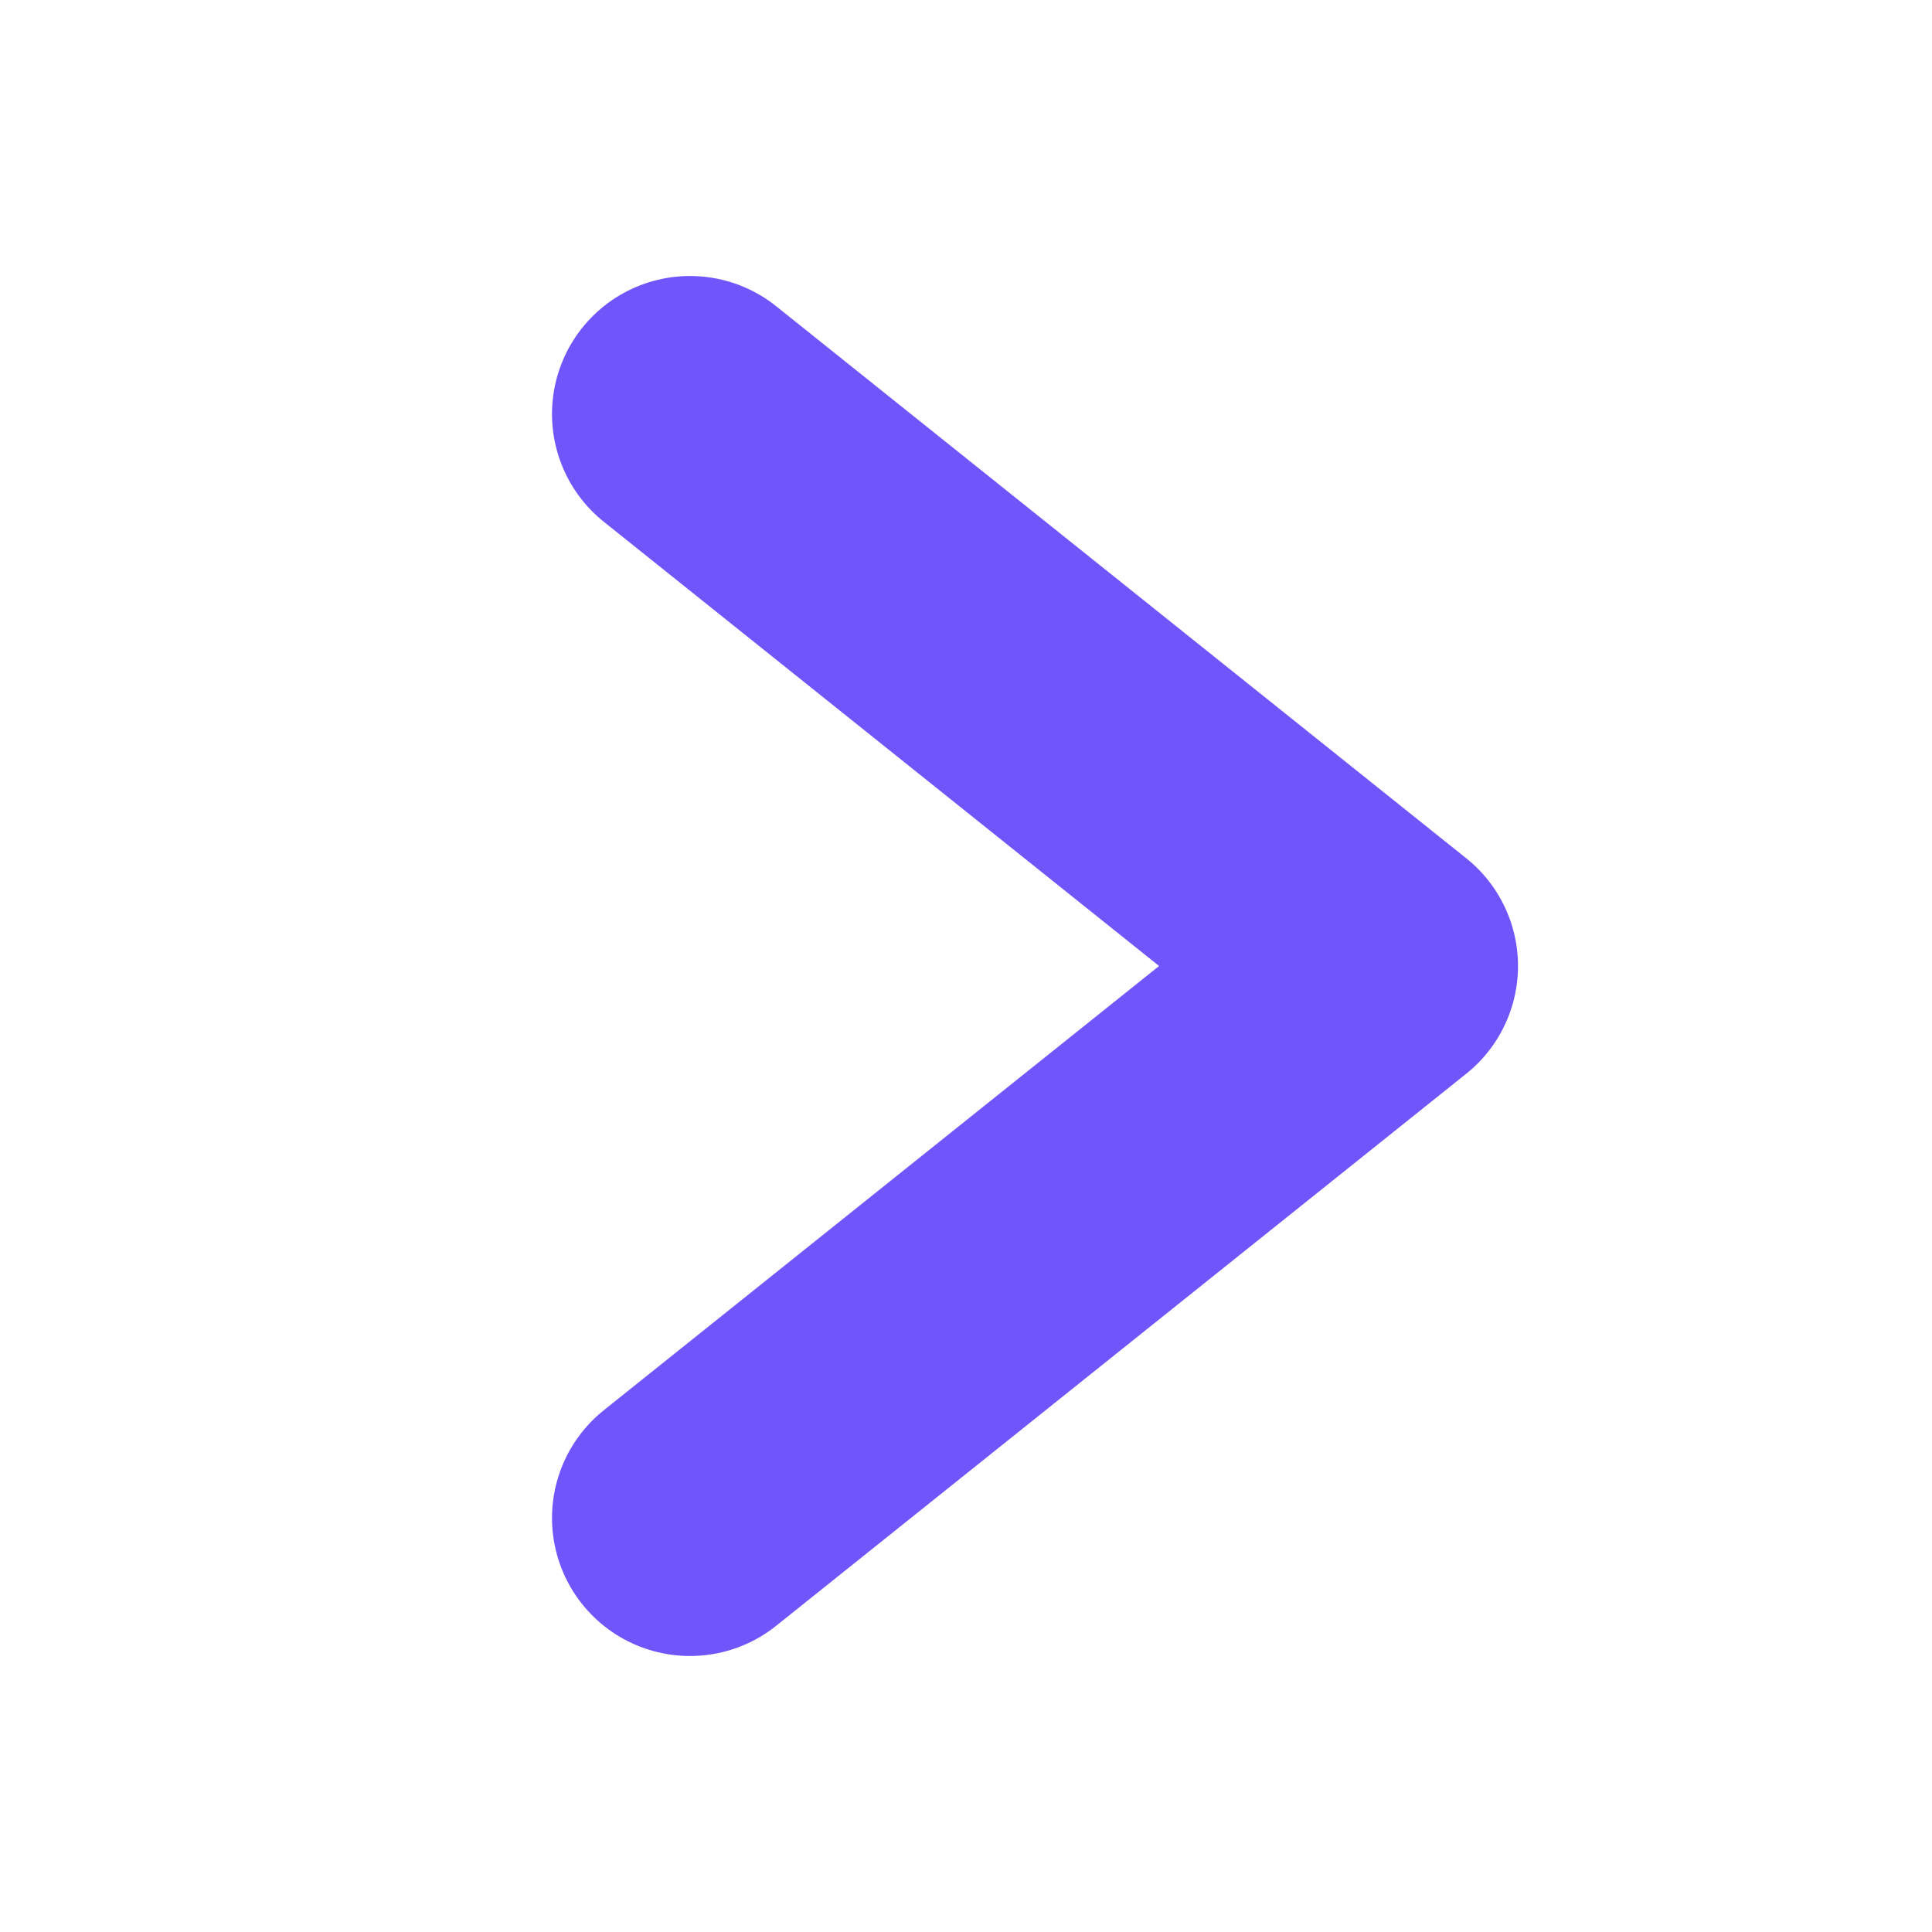 <svg width="14" height="14" viewBox="0 0 14 14" fill="none" xmlns="http://www.w3.org/2000/svg">
<path d="M5 11L10 7L5 3" stroke="#7055FA" stroke-width="2" stroke-linecap="round" stroke-linejoin="round"/>
</svg>
